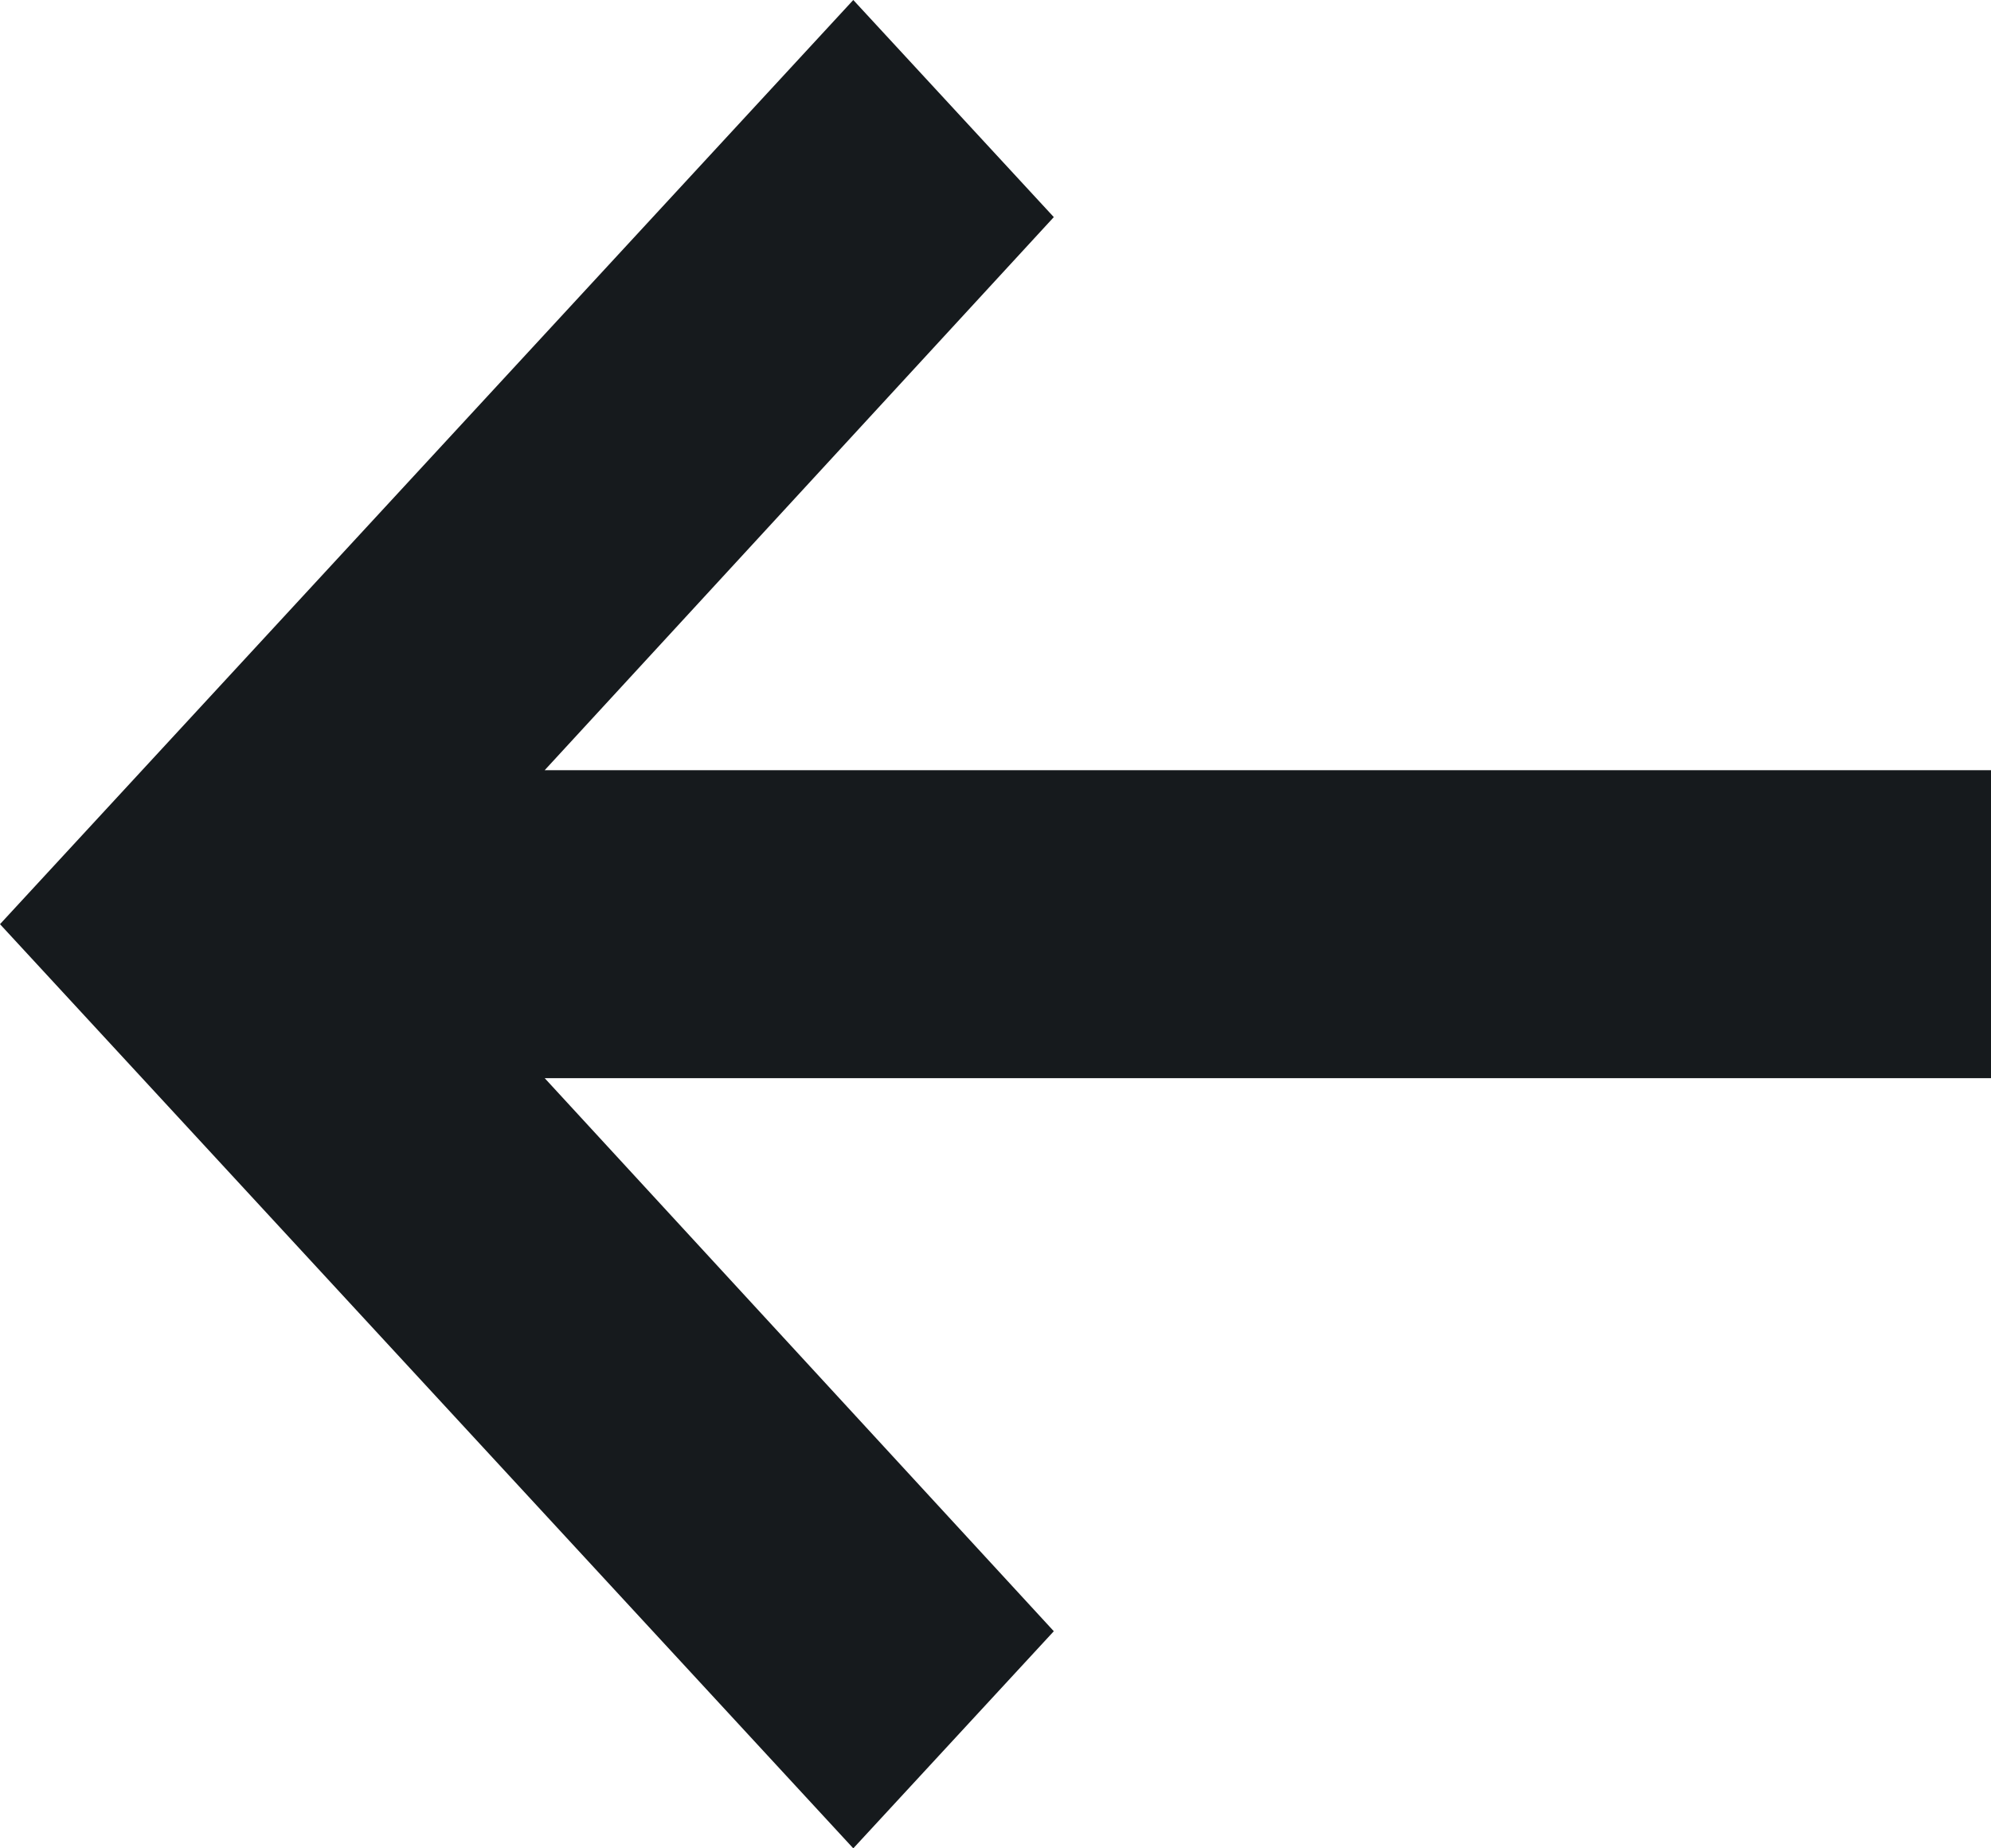 ﻿<?xml version="1.0" encoding="utf-8"?>
<svg version="1.1" xmlns:xlink="http://www.w3.org/1999/xlink" width="14px" height="13px" xmlns="http://www.w3.org/2000/svg">
  <g transform="matrix(1 0 0 1 -37 -79 )">
    <path d="M 14 7.583  L 14 5.417  L 3.83 5.417  L 7.41 1.527  L 6 0  L 0 6.5  L 6 13  L 7.41 11.473  L 3.83 7.583  L 14 7.583  Z " fill-rule="nonzero" fill="#161a1d" stroke="none" transform="matrix(1 0 0 1 37 79 )" />
  </g>
</svg>